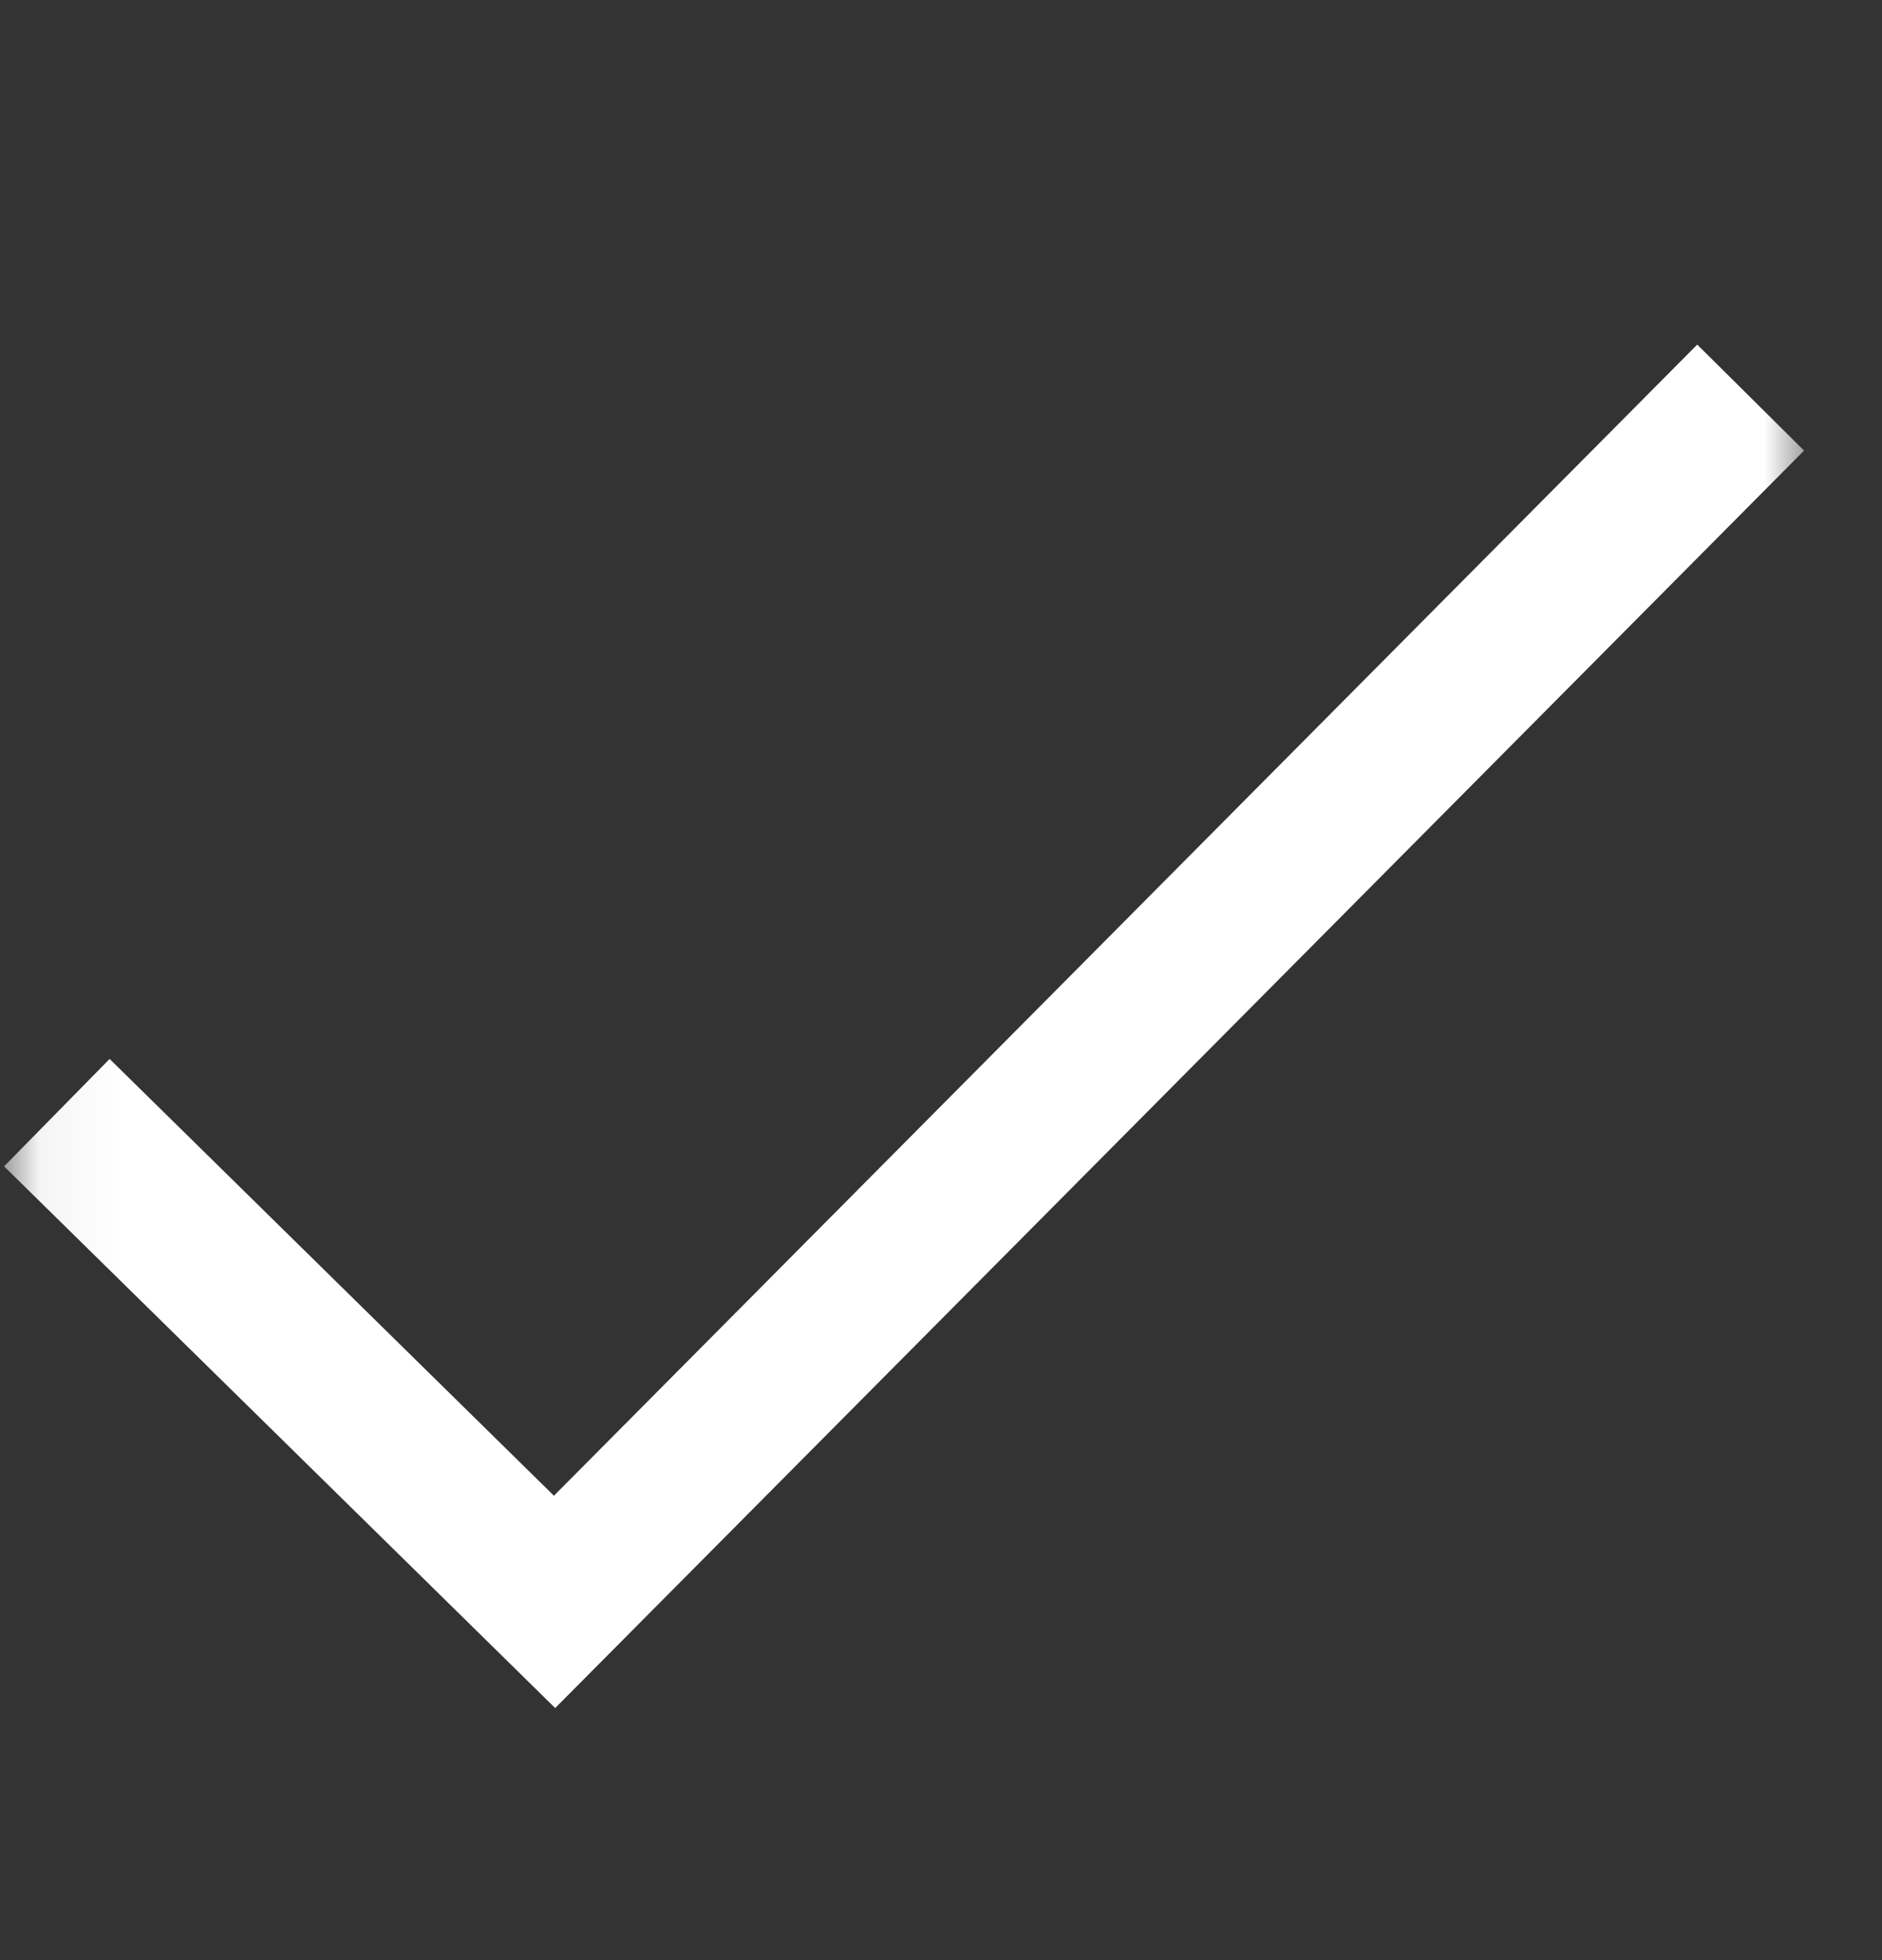 <svg width="24" height="25" viewBox="0 0 24 25" fill="none" xmlns="http://www.w3.org/2000/svg">
<rect x="0" y="0" width="24" height="25" fill="#333333" stroke="none"/>
<g clip-path="url(#clip0_4_2738)">
<mask id="mask0_4_2738" style="mask-type:luminance" maskUnits="userSpaceOnUse" x="0" y="1" width="24" height="24">
<path d="M23.092 1.515H0.052V24.555H23.092V1.515Z" fill="white"/>
</mask>
<g mask="url(#mask0_4_2738)">
<path fill-rule="evenodd" clip-rule="evenodd" d="M23.006 5.747L7.08 21.785L0.052 14.876L1.398 13.506L7.064 19.077L21.644 4.395L23.006 5.747Z" fill="white"/>
</g>
</g>
<defs>
<clipPath id="clip0_4_2738">
<rect width="24" height="24" fill="white" transform="translate(0 0.56)"/>
</clipPath>
</defs>
</svg>
